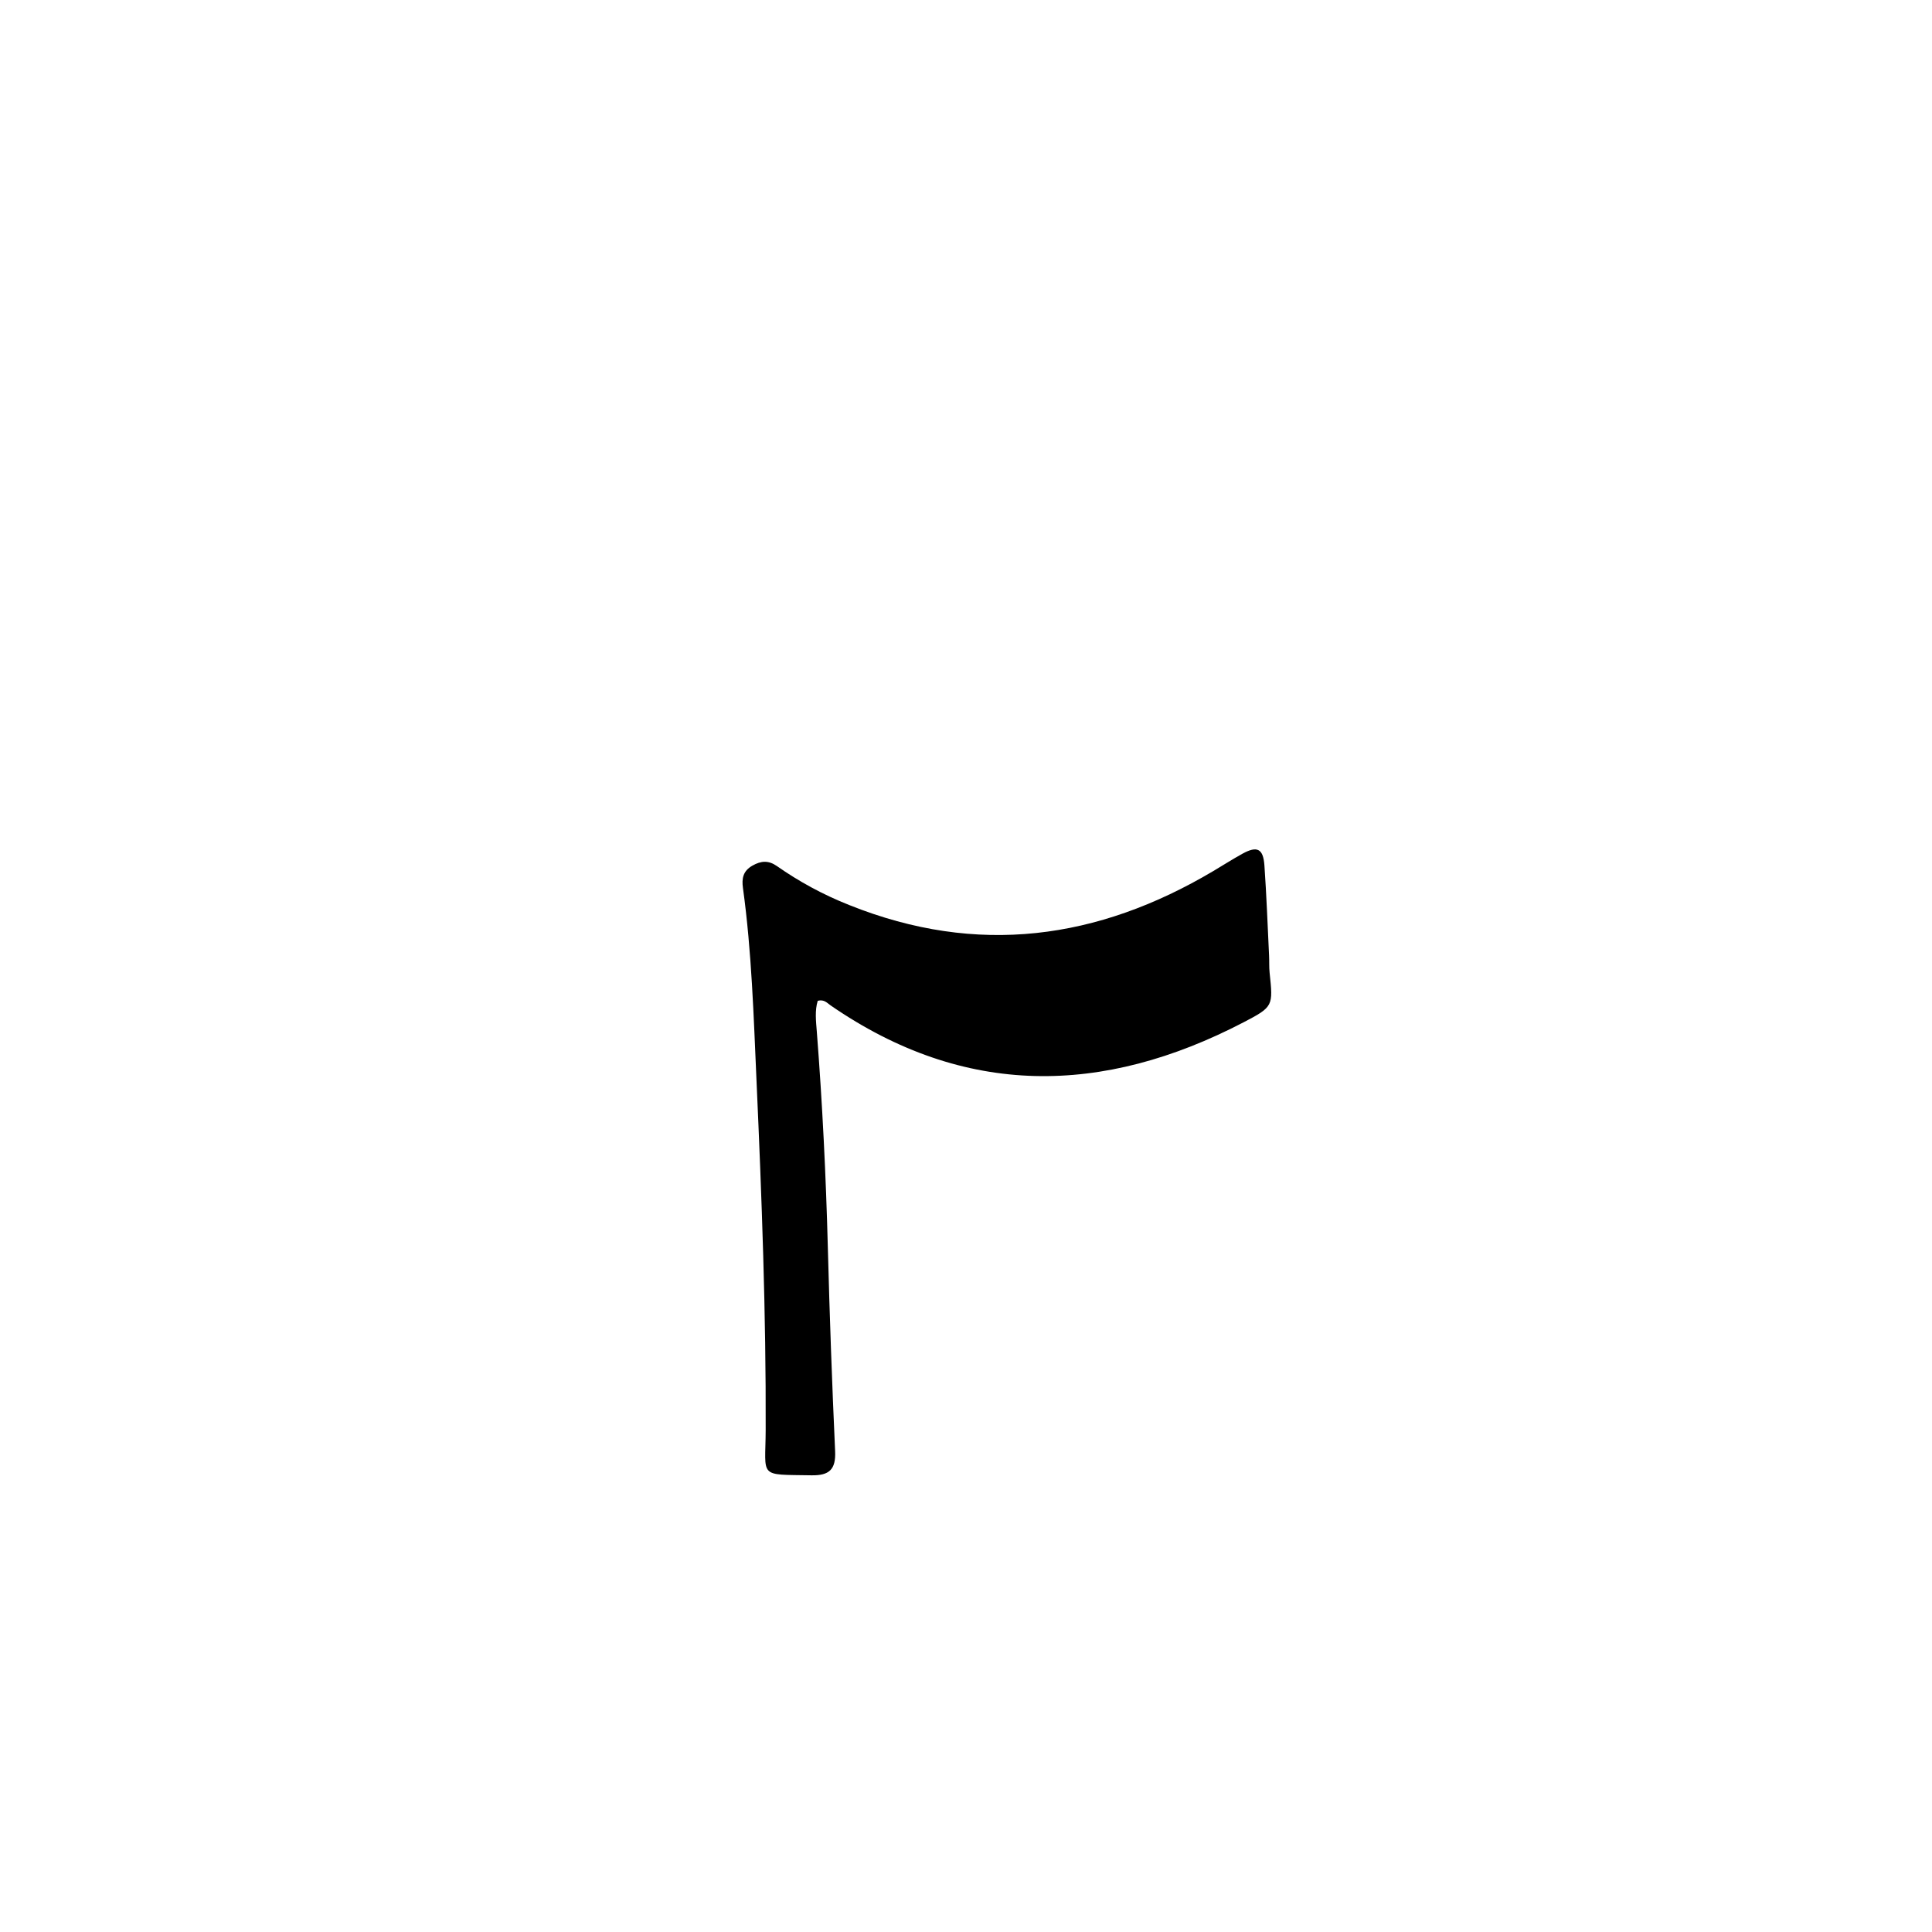 <svg version="1.1" id="Layer_1" xmlns="http://www.w3.org/2000/svg" xmlns:xlink="http://www.w3.org/1999/xlink" x="0px" y="0px"
	 width="100%" viewBox="0 0 512 512" enable-background="new 0 0 512 512" xml:space="preserve">
<path fill="#000000" opacity="1" stroke="none" 
	d="
M225.074,239.853 
	C259.036,253.465 290.936,248.997 321.53,230.843 
	C324.109,229.313 326.637,227.693 329.261,226.245 
	C333.142,224.102 334.772,224.879 335.085,229.353 
	C335.644,237.319 335.931,245.305 336.318,253.282 
	C336.391,254.779 336.305,256.29 336.46,257.777 
	C337.375,266.582 337.499,266.788 329.553,270.924 
	C292.253,290.337 255.662,290.943 220.125,266.446 
	C219.211,265.816 218.428,264.774 216.707,265.222 
	C215.905,267.813 216.249,270.637 216.462,273.373 
	C217.946,292.454 218.887,311.558 219.388,330.691 
	C219.858,348.665 220.5,366.637 221.315,384.599 
	C221.536,389.462 219.737,391.054 215.027,390.972 
	C200.814,390.725 202.865,391.764 202.913,378.958 
	C203.026,348.134 201.87,317.339 200.491,286.566 
	C199.725,269.468 199.23,252.311 196.888,235.307 
	C196.546,232.824 196.891,230.827 199.402,229.399 
	C201.721,228.08 203.686,227.981 205.87,229.507 
	C211.759,233.625 218.028,237.06 225.074,239.853 
z"/>
</svg>